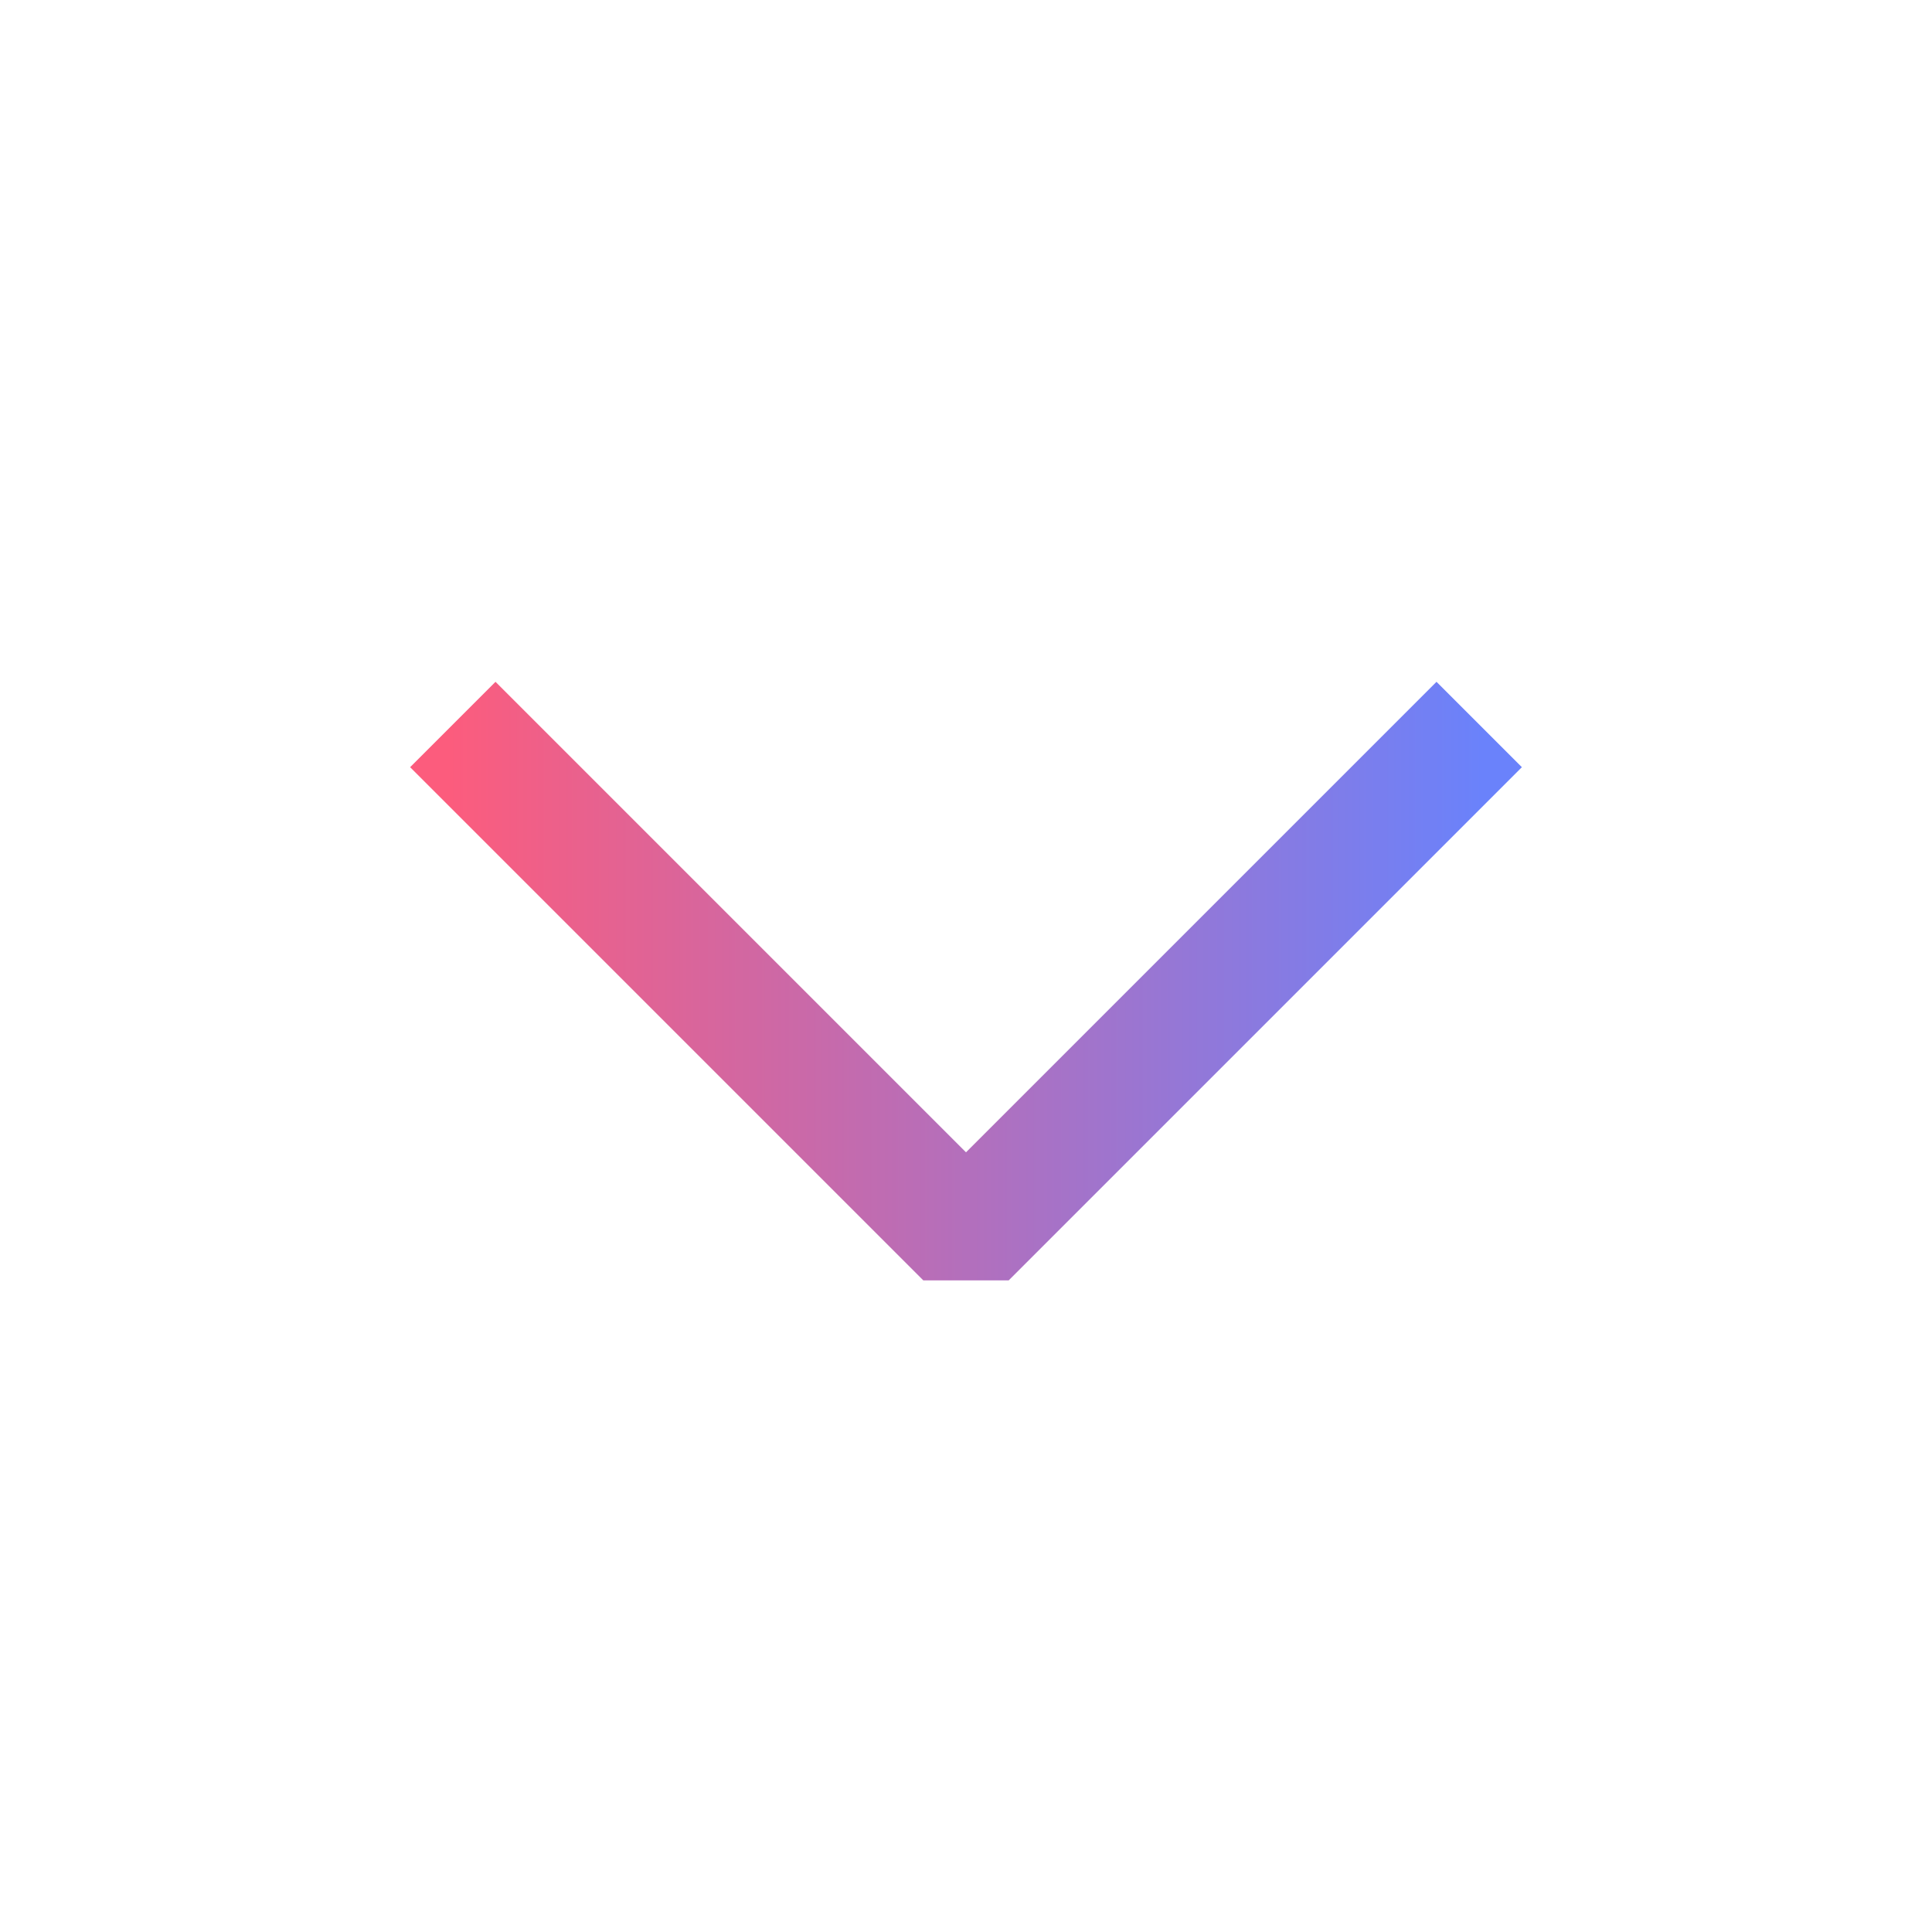 <svg version="1.1" id="Layer_1" xmlns="http://www.w3.org/2000/svg" xmlns:xlink="http://www.w3.org/1999/xlink"
    width="800px" height="800px" viewBox="0 0 64 64" enable-background="new 0 0 64 64" xml:space="preserve">
    <defs>
        <linearGradient id="Gradient2">
            <stop offset="0%" stop-color="#fc5c7d" />
            <stop offset="100%" stop-color="#6a82fb" />
        </linearGradient>
    </defs>
    <g>
        <polyline fill="none" stroke="url(#Gradient2)" stroke-width="4" stroke-linejoin="bevel" stroke-miterlimit="10"
            points="15,24 32,41 
		49,24 	" />
    </g>
</svg>